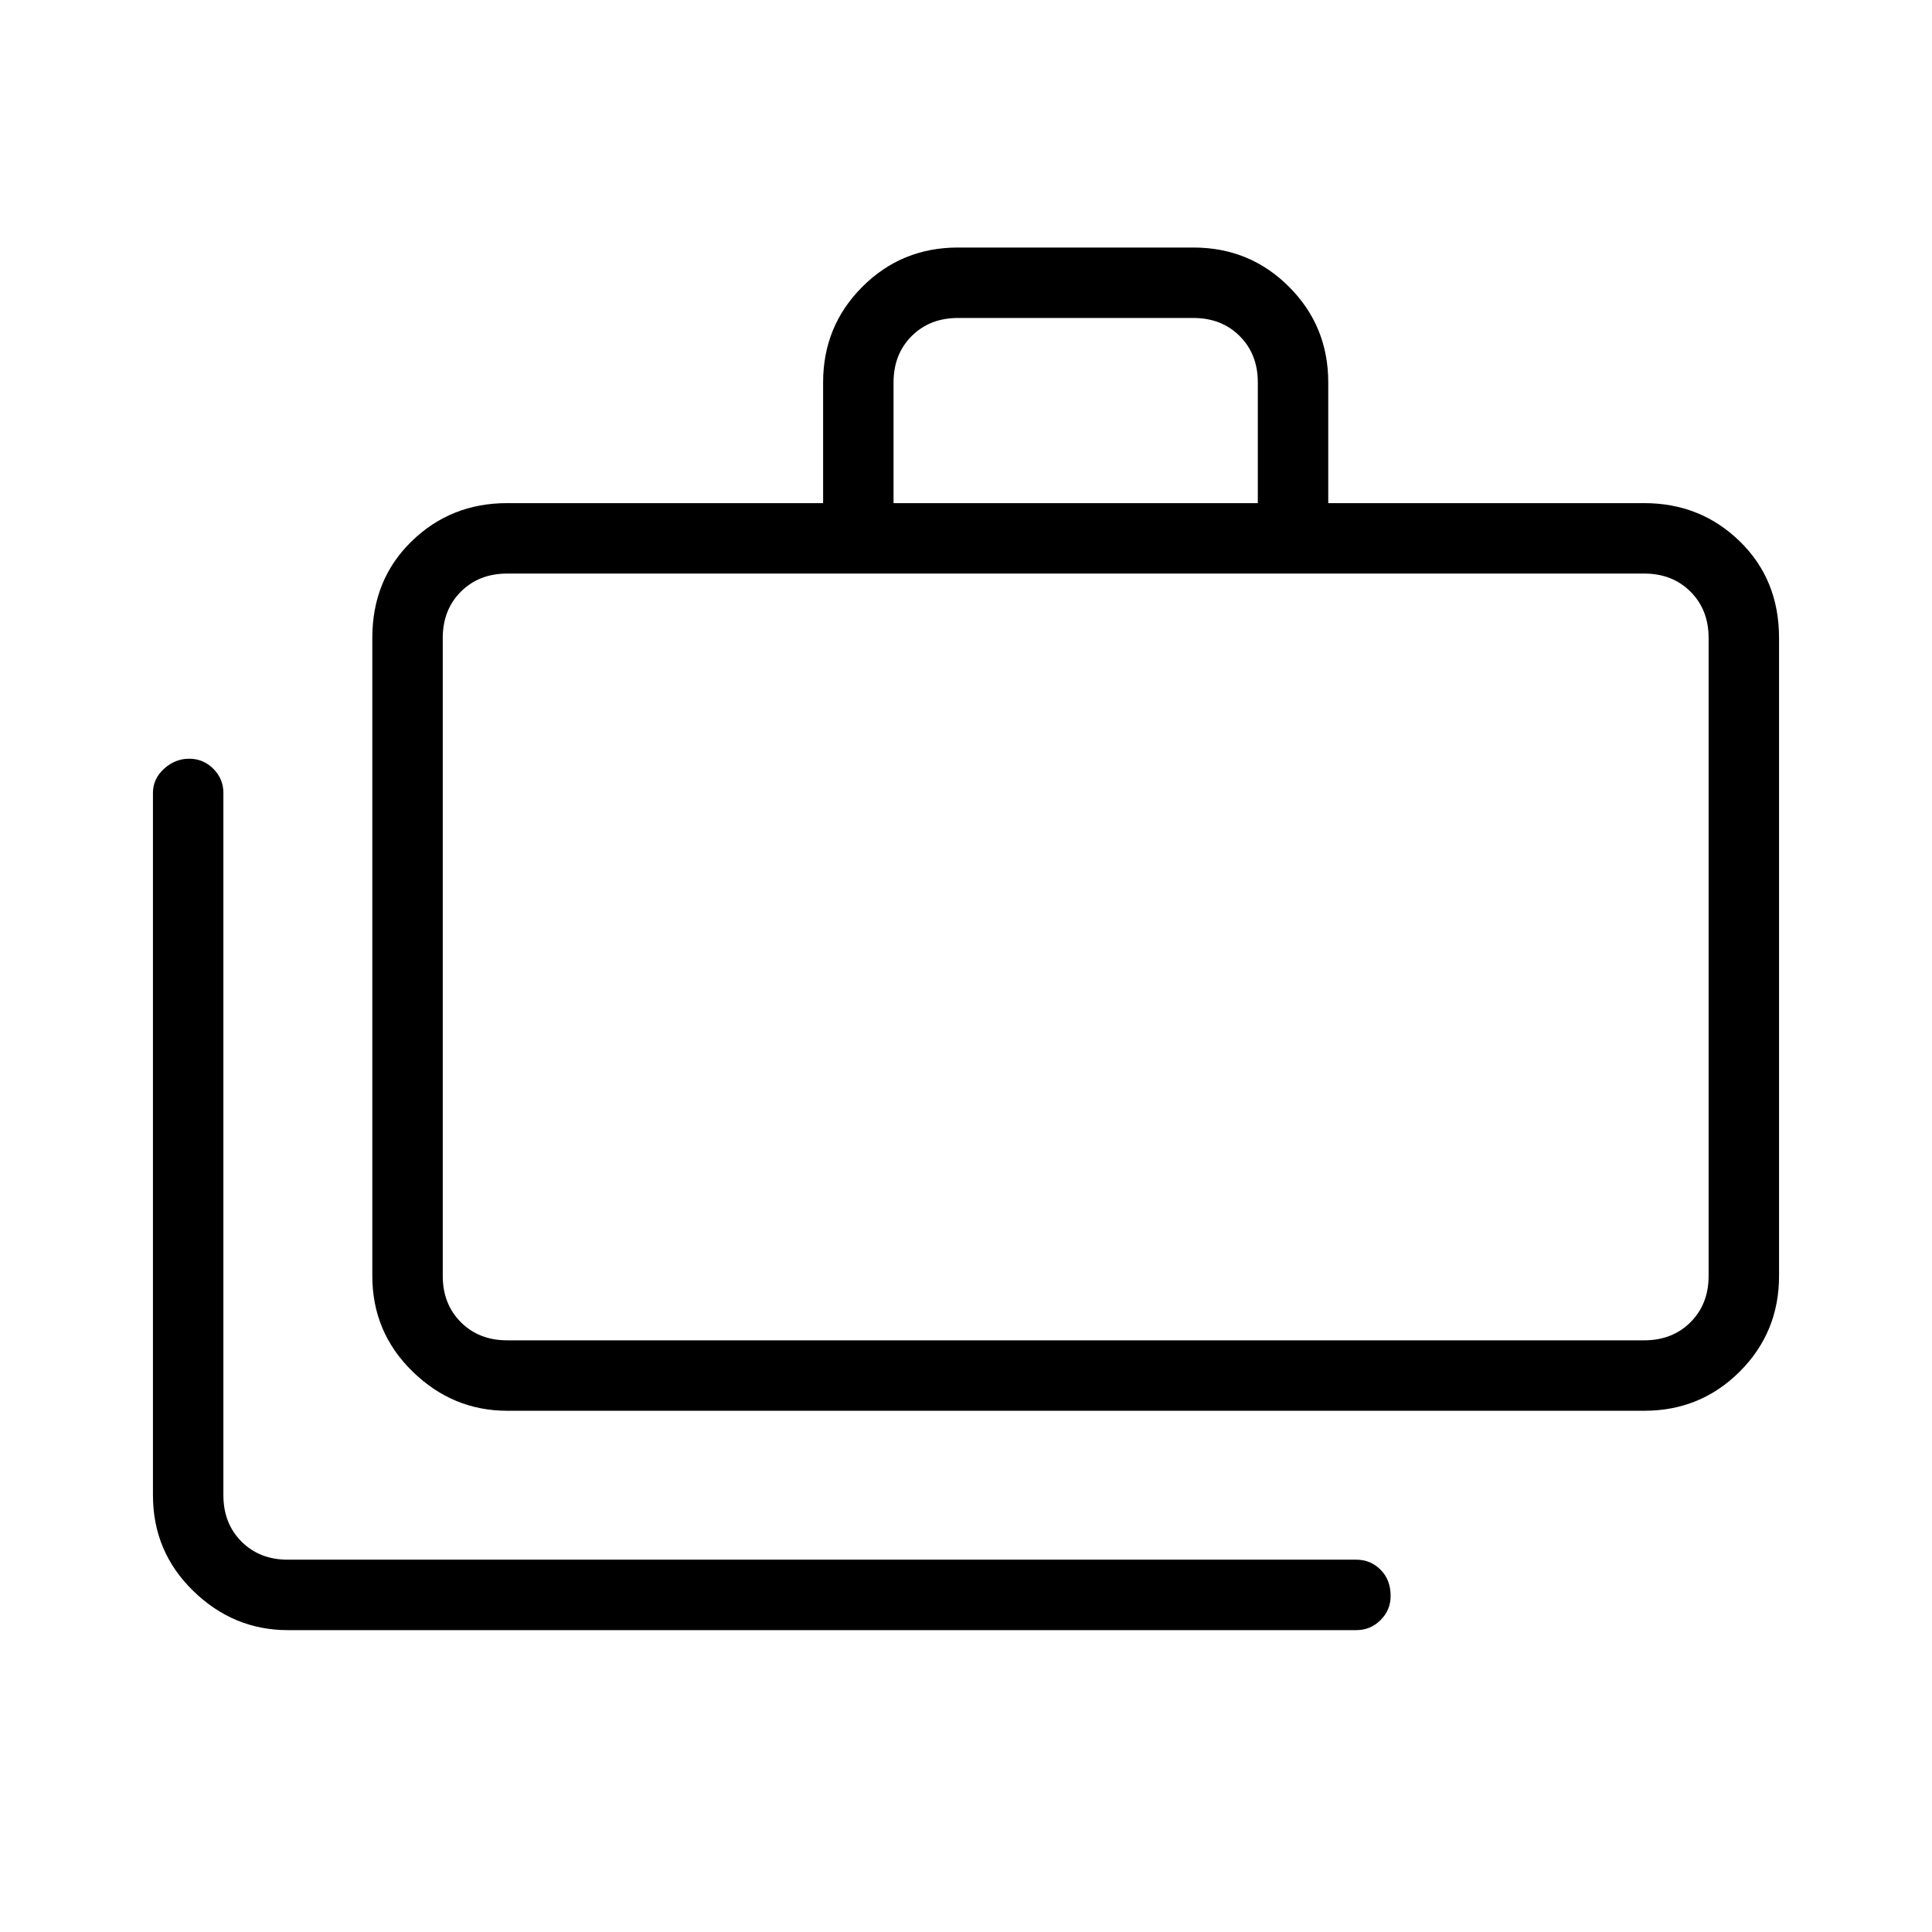 <svg xmlns="http://www.w3.org/2000/svg" height="48" width="48"><path d="M7.15 40.5q-1.35 0-2.35-.975t-1-2.375V19.7q0-.35.275-.6t.625-.25q.35 0 .6.25t.25.6v17.45q0 .7.45 1.15.45.45 1.15.45H33.7q.35 0 .6.25t.25.65q0 .35-.25.6t-.6.25Zm5.45-5.45q-1.35 0-2.35-.975t-1-2.375V15.85q0-1.45.975-2.4t2.375-.95h7.85v-3q0-1.4.975-2.375.975-.975 2.375-.975h5.85q1.4 0 2.375.975Q33 8.1 33 9.5v3h7.85q1.4 0 2.375.95.975.95.975 2.4V31.7q0 1.4-.975 2.375-.975.975-2.375.975Zm9.6-22.55h9.05v-3q0-.7-.45-1.15-.45-.45-1.15-.45H23.8q-.7 0-1.15.45-.45.45-.45 1.15Zm-9.6 20.8h28.25q.7 0 1.15-.45.45-.45.45-1.15V15.85q0-.7-.45-1.15-.45-.45-1.15-.45H12.6q-.7 0-1.15.45-.45.45-.45 1.15V31.7q0 .7.45 1.15.45.45 1.15.45Zm-1.6 0V14.25 33.3Z"/></svg>